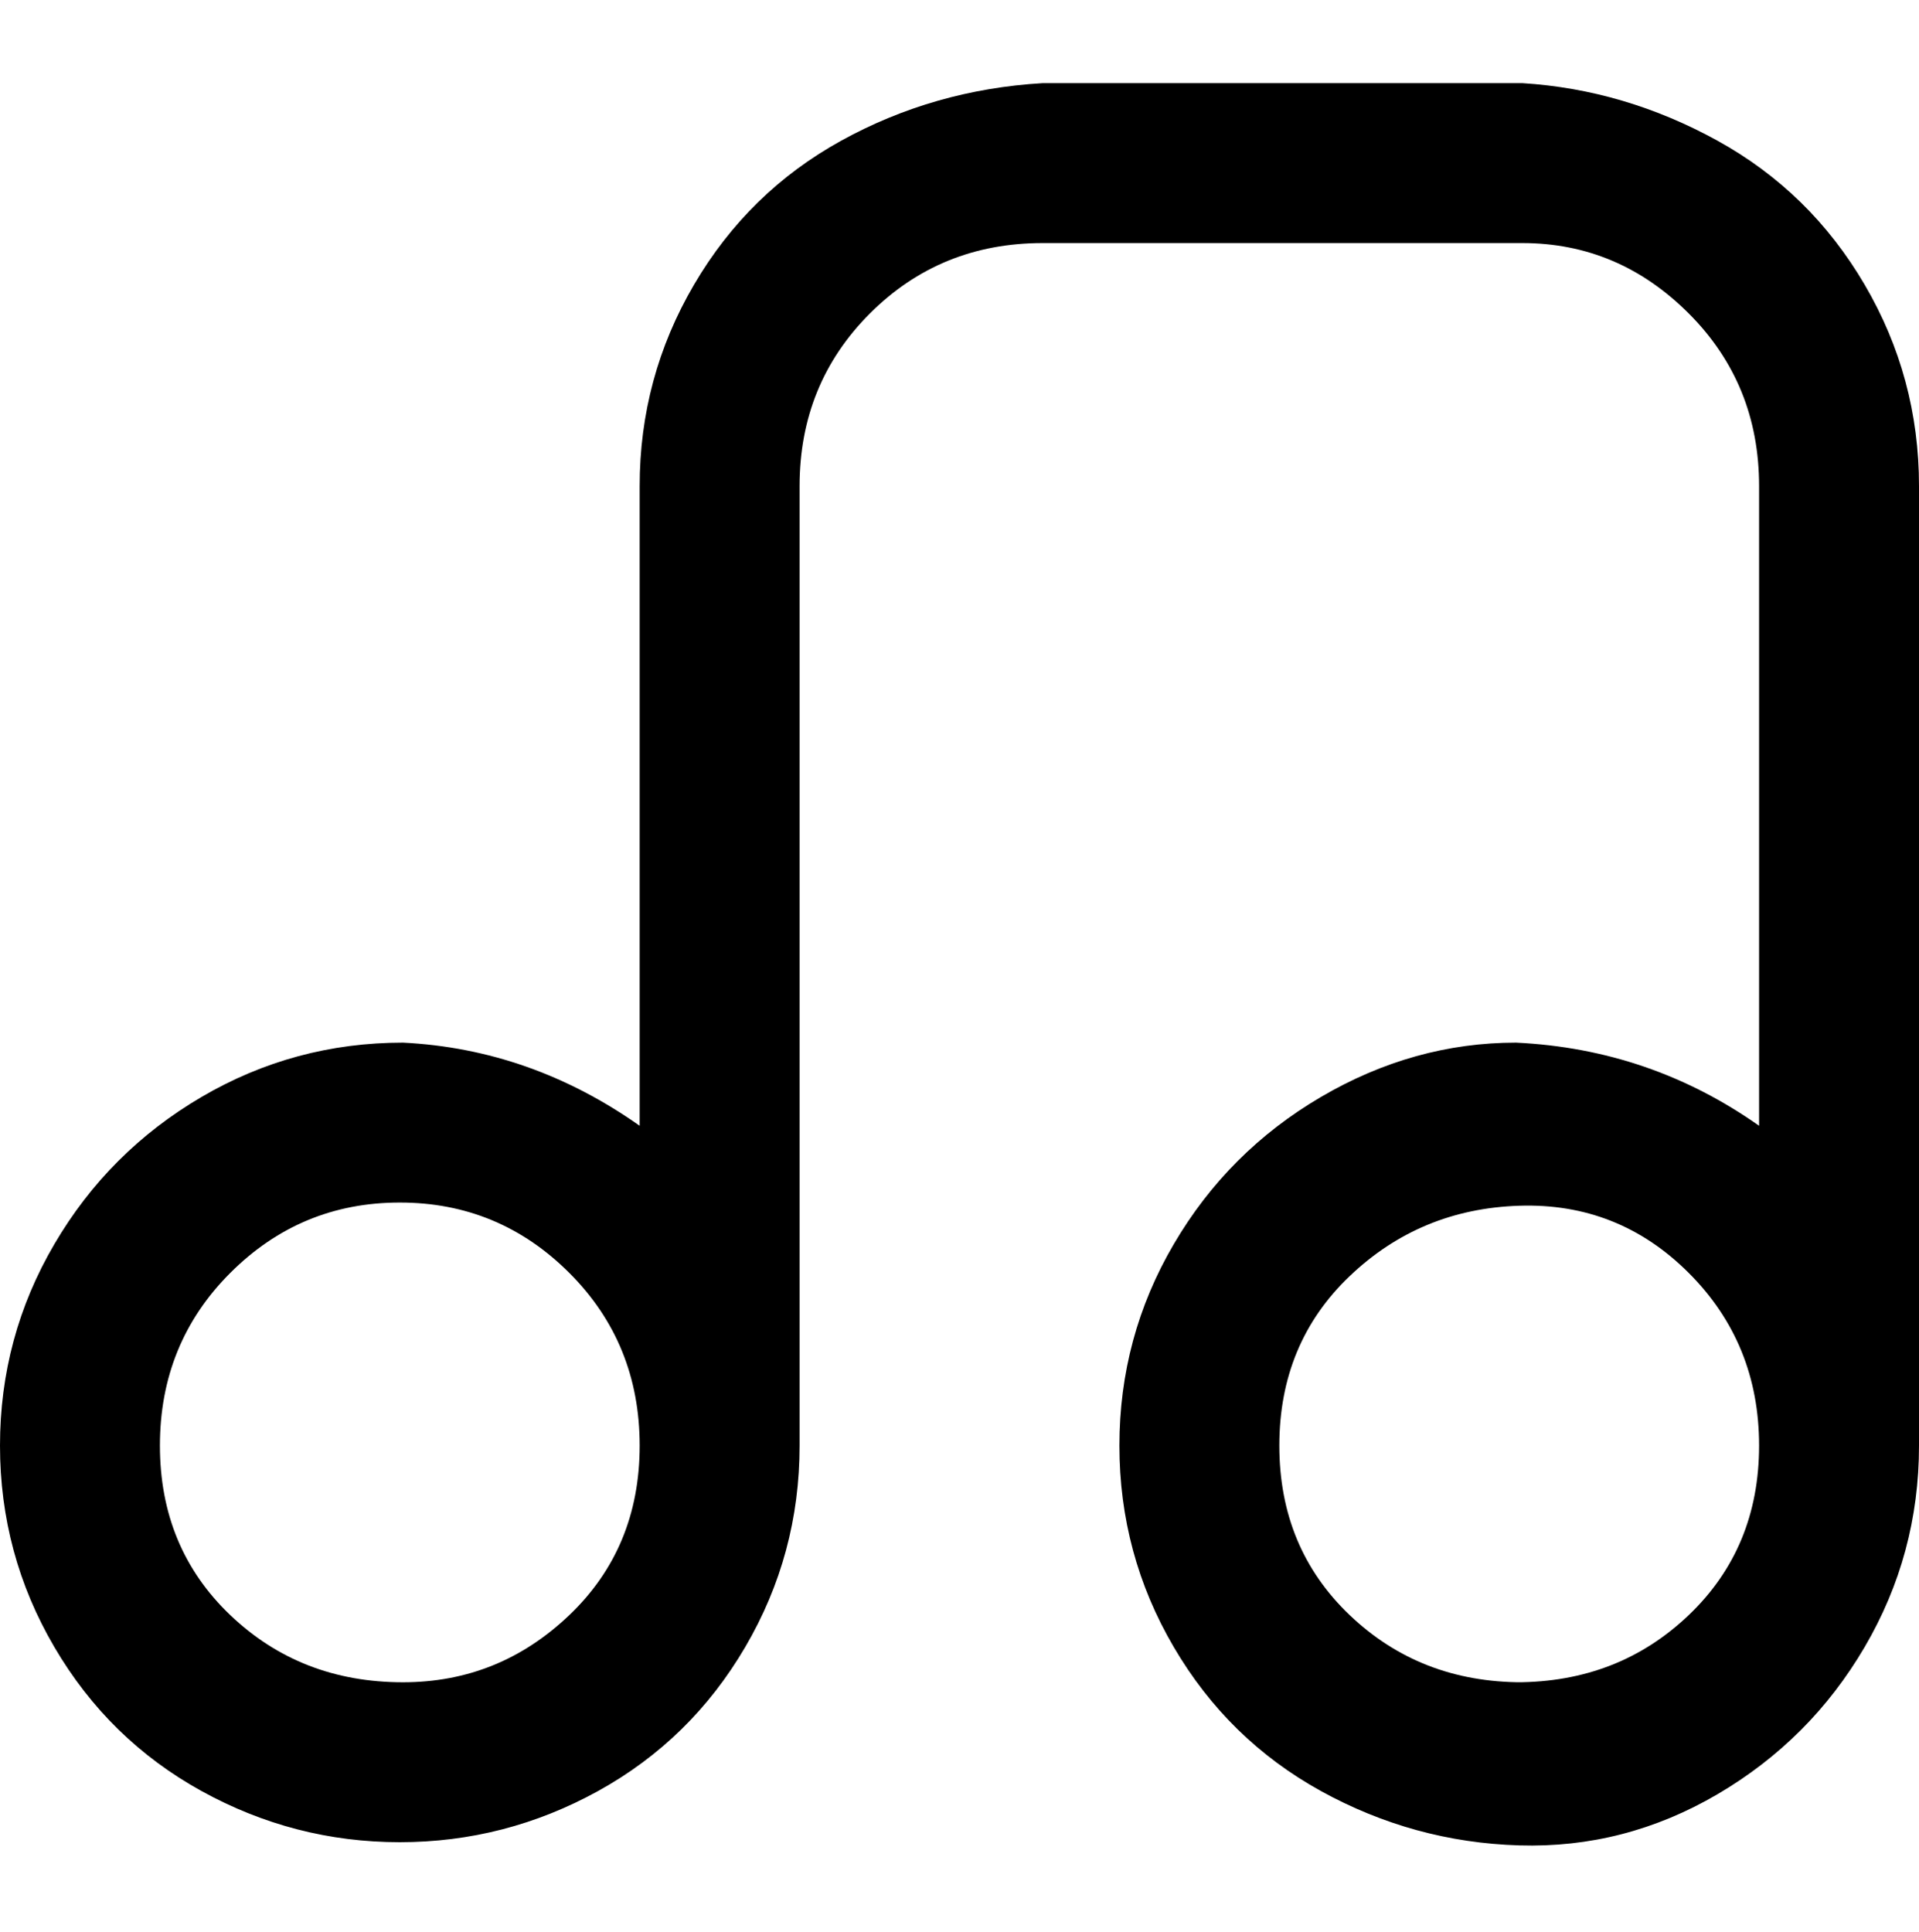 <svg viewBox="0 0 300 302.001" xmlns="http://www.w3.org/2000/svg"><path d="M238 13h-75q-17 1-31.5 9t-23 22.5Q100 59 100 76v100q-17-12-37-13-17 0-31.5 8.5t-23 23Q0 209 0 226t8.5 31.5Q17 272 31.5 280t31 8q16.5 0 31-8t23-22.5Q125 243 125 226V76q0-16 11-27t27-11h75q15 0 26 11t11 27v100q-17-12-38-13-16 0-30.5 8.5t-23 23Q175 209 175 226t8.5 31.5q8.5 14.5 23 22.5t31 8.5q16.5.5 31-8t23-23Q300 243 300 226V76q0-17-8.5-31.5t-23-22.5Q254 14 238 13zM63 263q-16 0-27-10.5T25 226q0-16 11-27t26.5-11Q78 188 89 199t11 27q0 16-11 26.5T63 263zm175 0q-16 0-27-10.5T200 226q0-16 11-26.5t26.5-11Q253 188 264 199t11 27q0 16-11 26.5T237 263h1z"/></svg>
